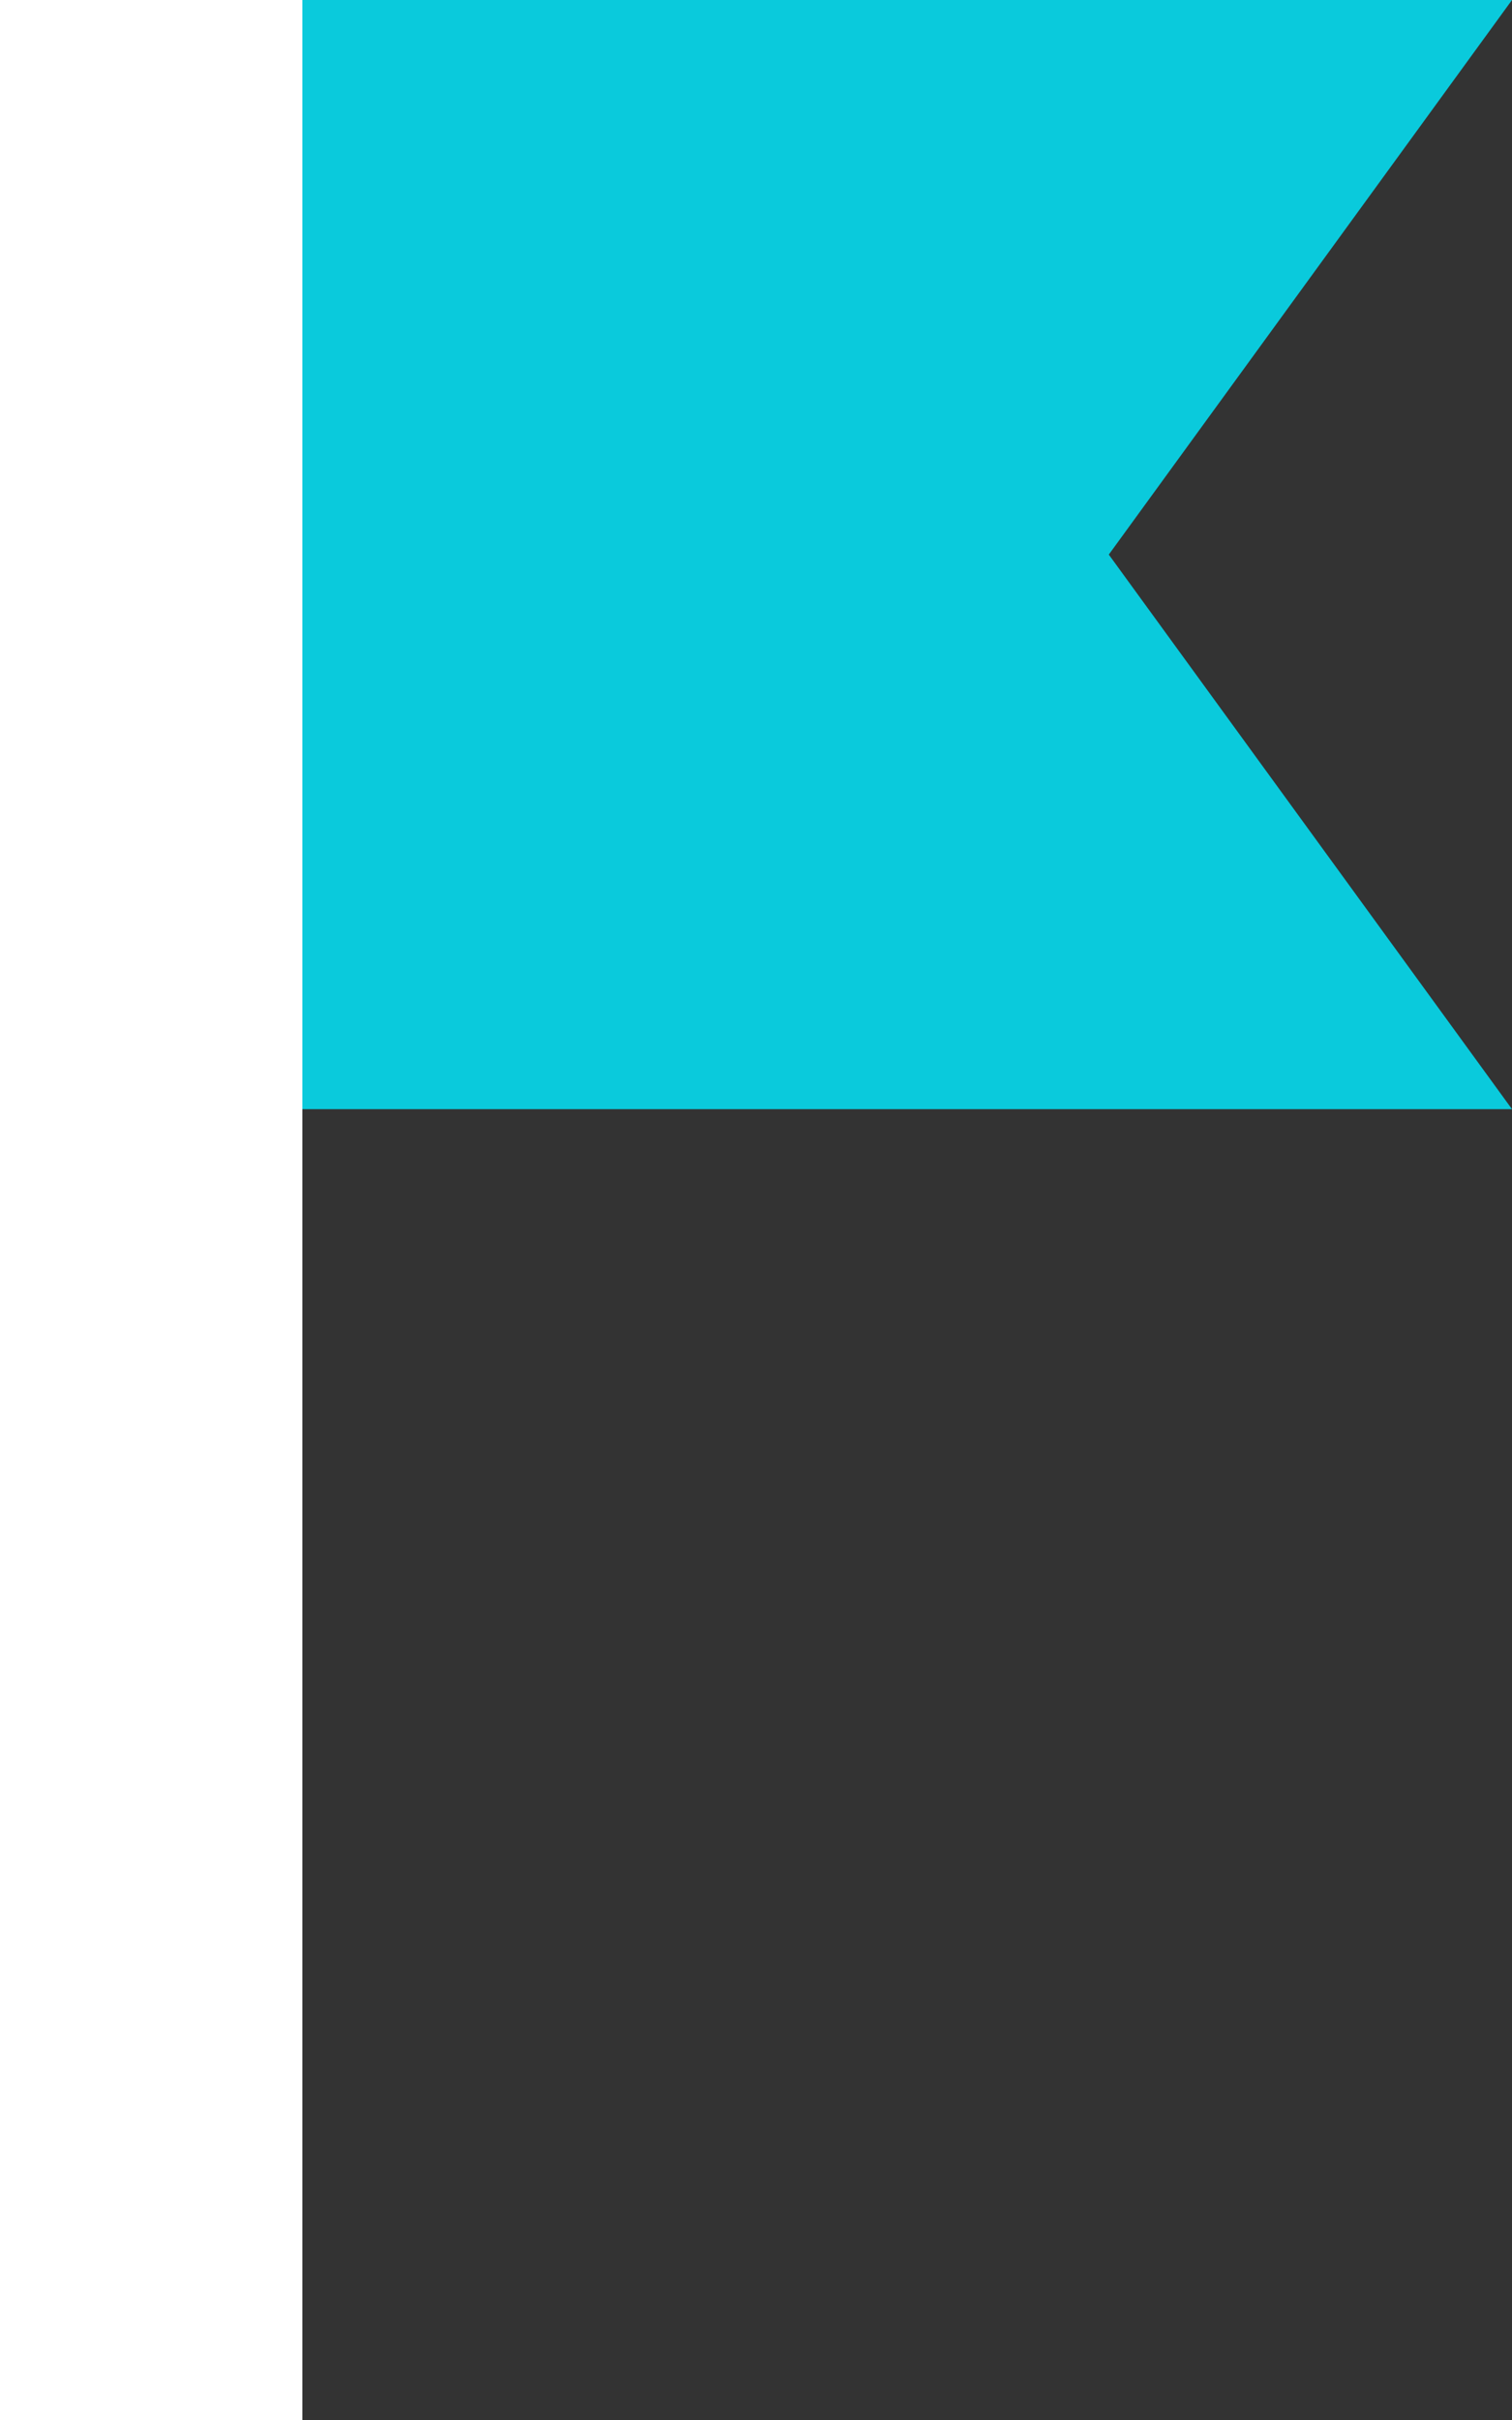 <svg xmlns="http://www.w3.org/2000/svg" width="15" height="24" viewBox="0 0 15 24"><rect x="0" y="0" width="15" height="24" fill="#333333" stroke="none"/><defs><style>.a{fill:#fff;}.a,.b{fill-rule:evenodd;}.b{fill:#0acadc;}</style></defs><path class="a" d="M0,0H3V24H0Z"/><path class="b" d="M3,0H15L11,5.5,15,11H3Z"/></svg>